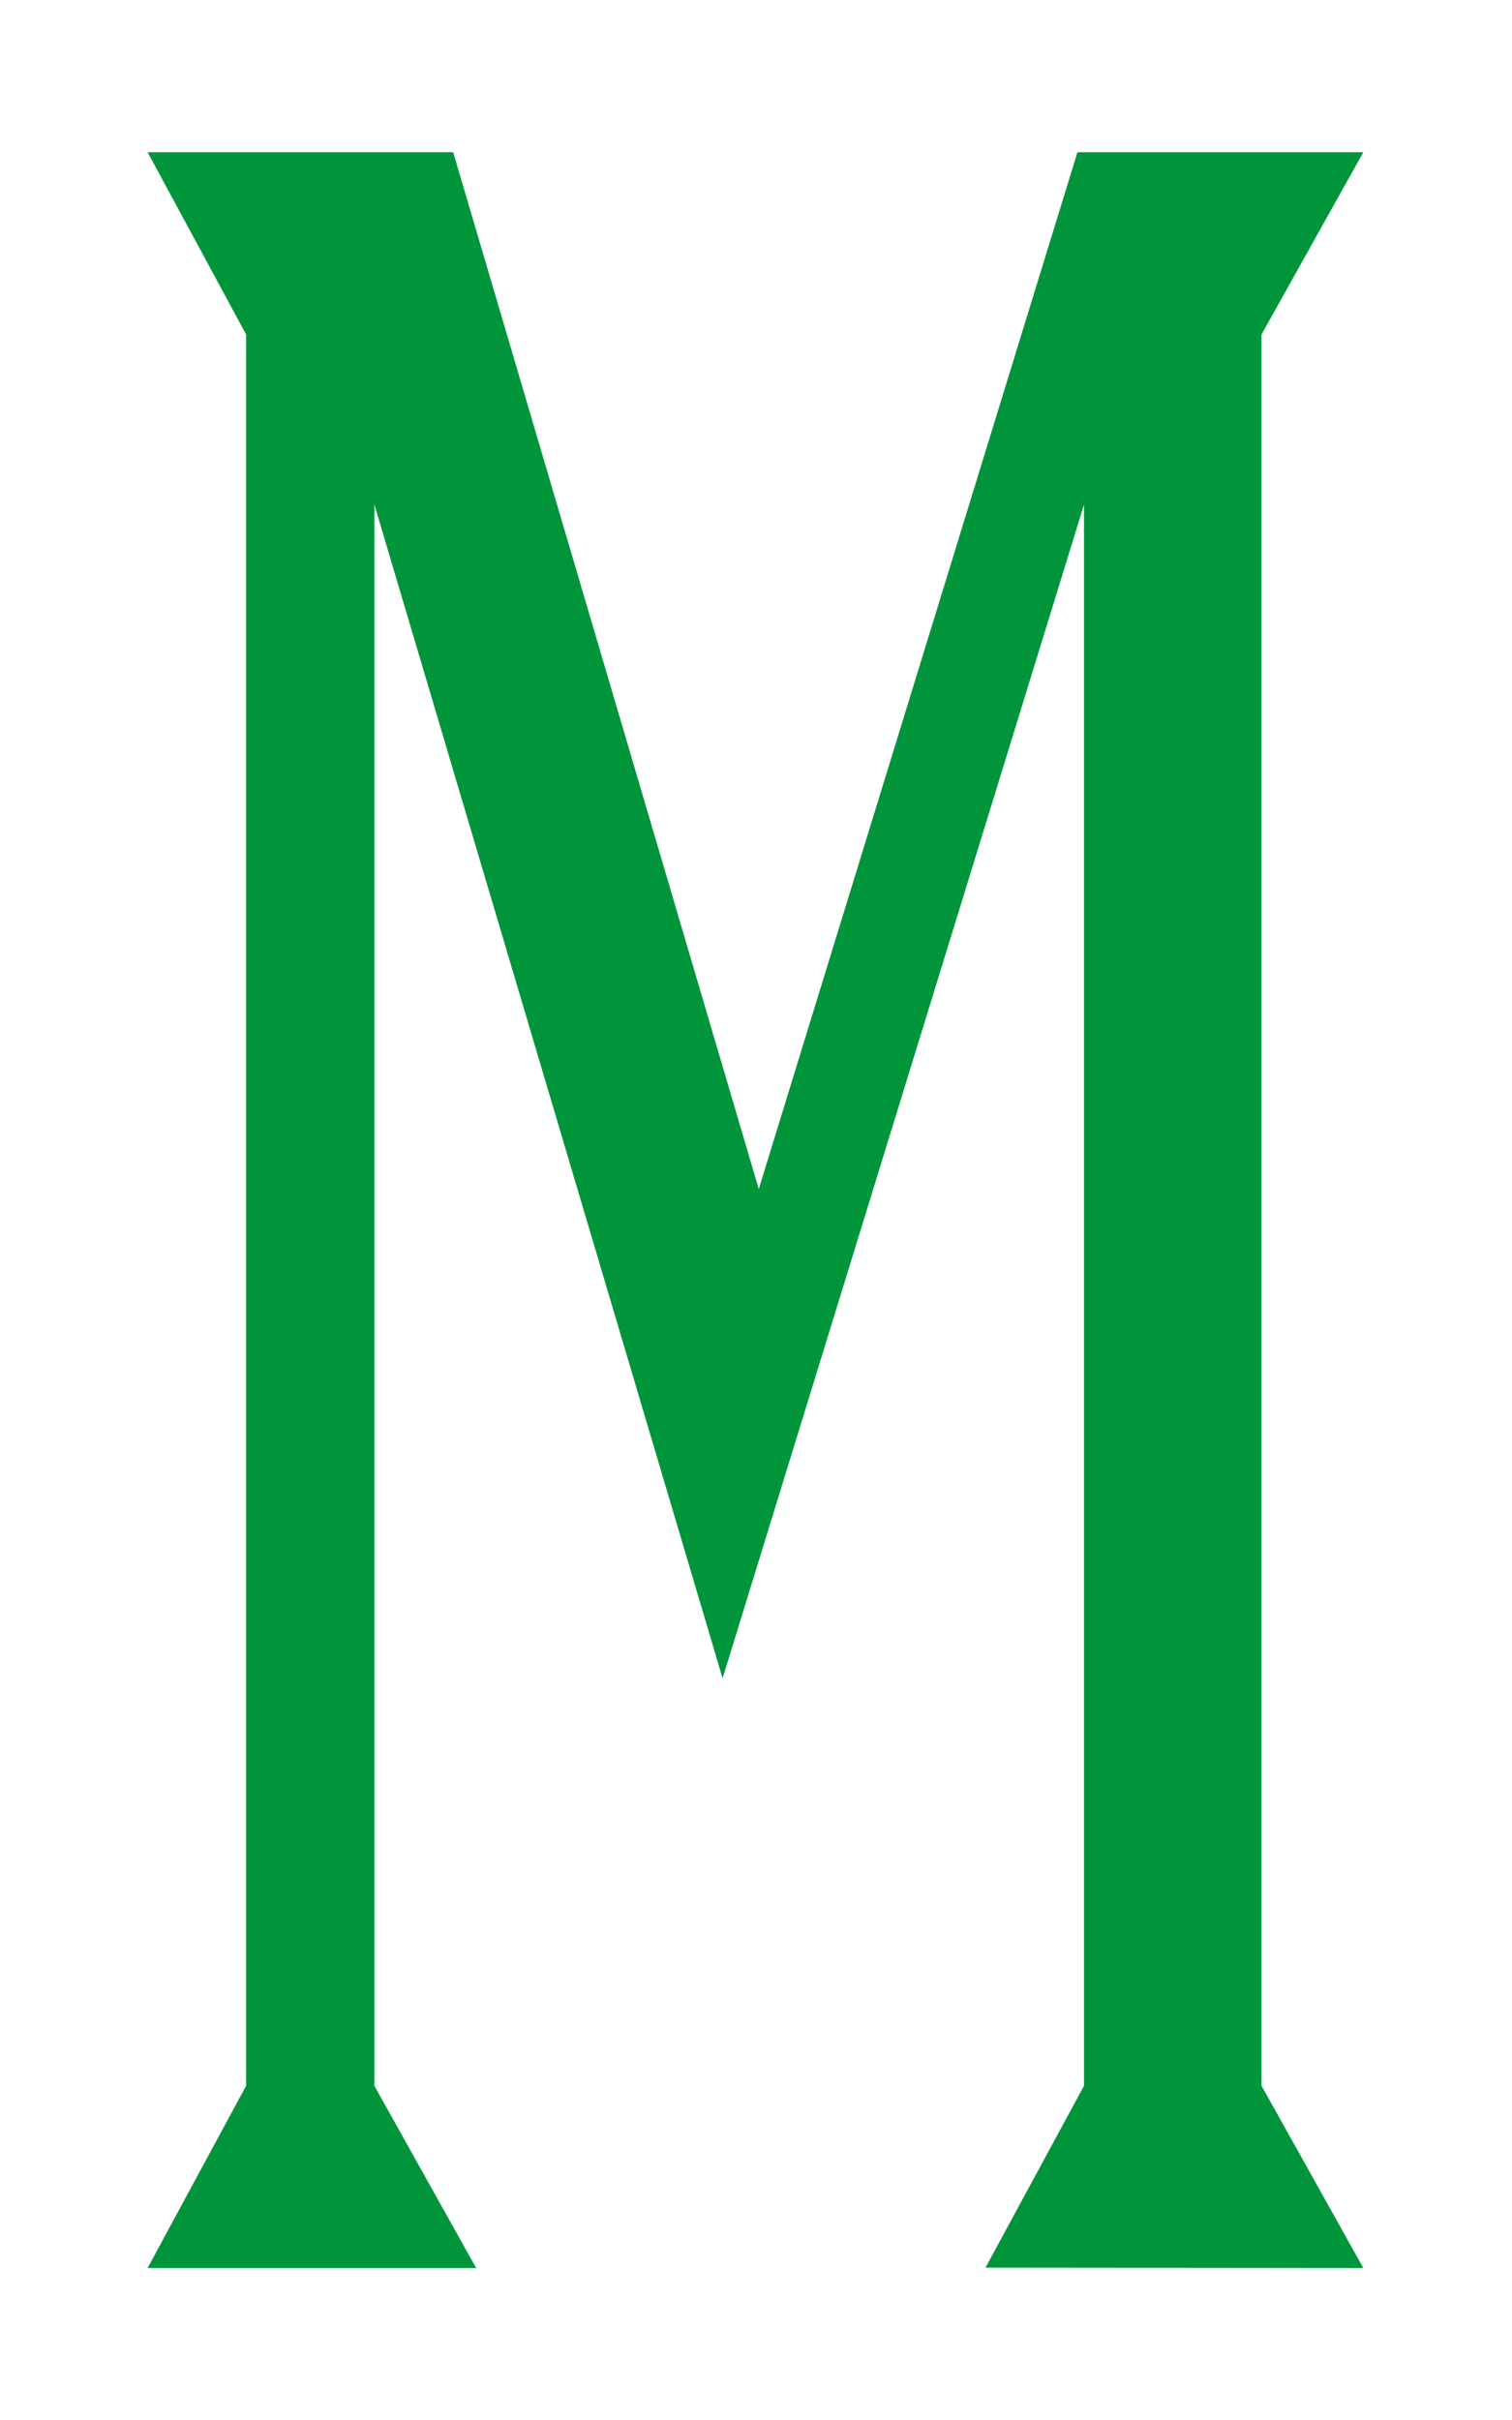 <svg id="레이어_1" data-name="레이어 1" xmlns="http://www.w3.org/2000/svg" viewBox="0 0 155.91 249.45"><defs><style>.cls-1{fill:#00953b;}</style></defs><title>OR-V-BG-대지 112</title><path class="cls-1" d="M101.62,233.75,111.78,215V52L74.51,173,38.6,52V215l10.5,18.79H15.22L25.38,215V34.48L15.22,15.69H46.73L78.24,122.57,111.1,15.69h29.48l-10.5,18.79V215l10.5,18.79Z"/></svg>